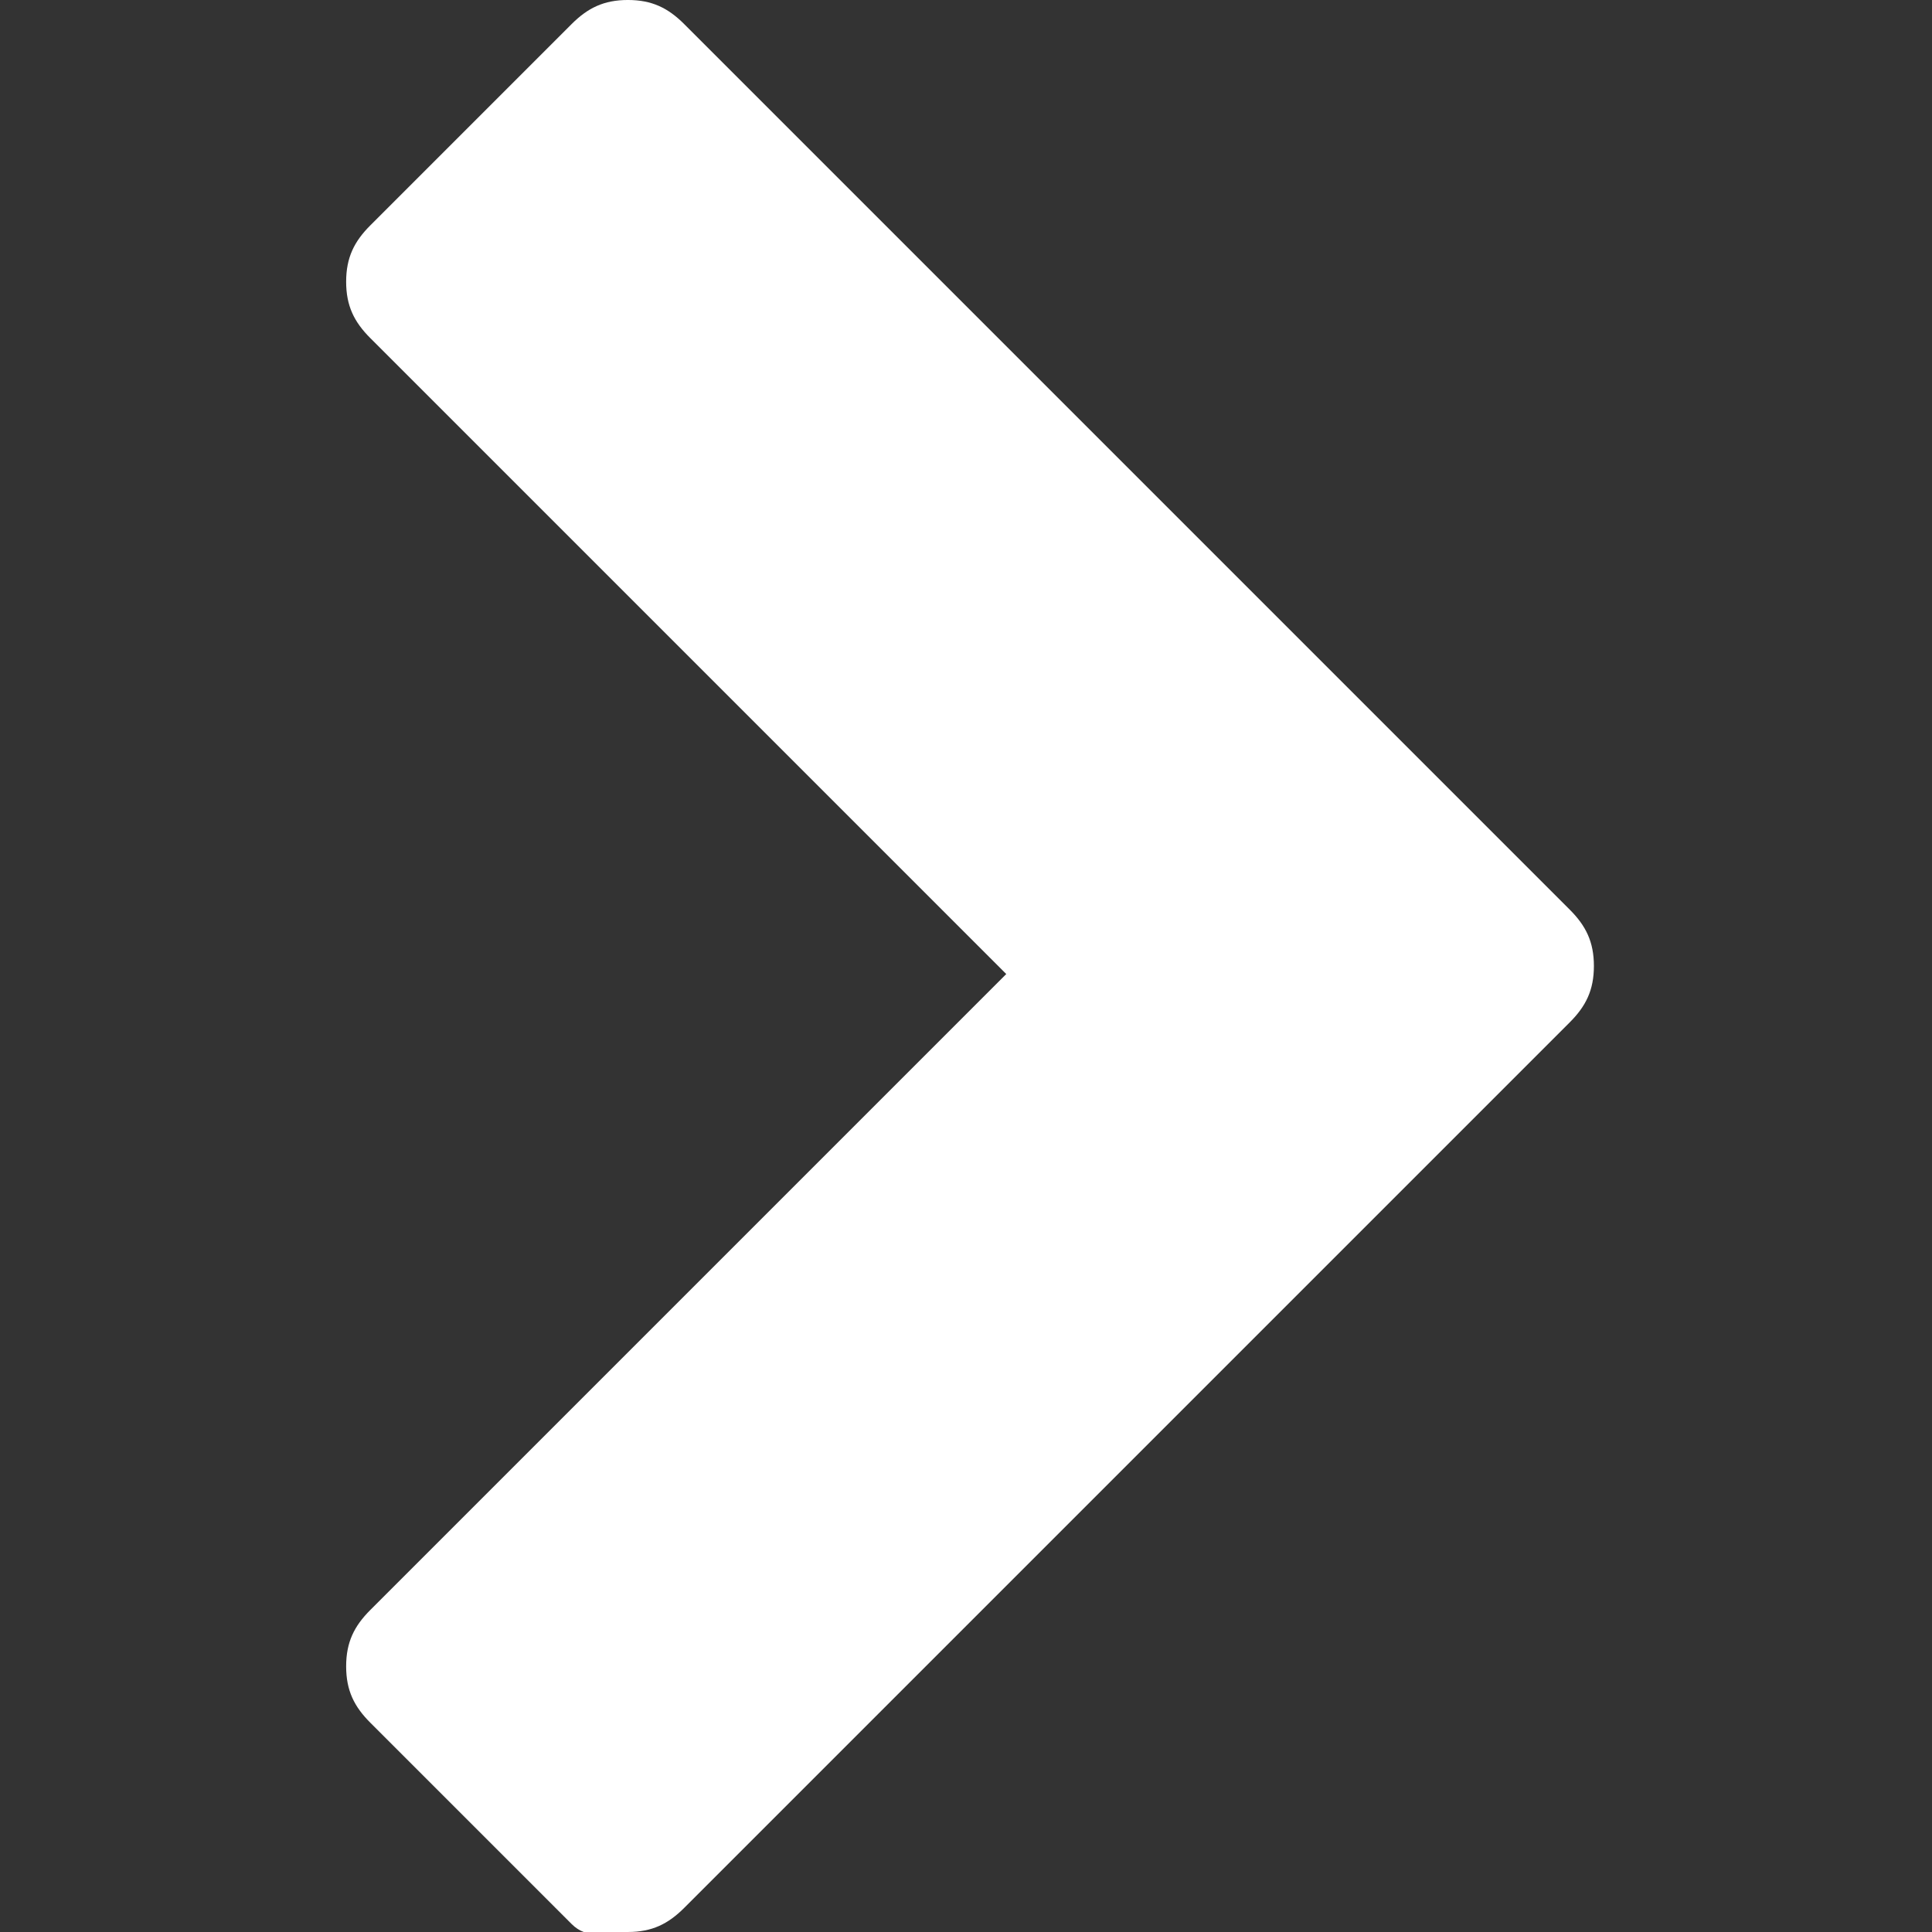 <svg xmlns:xlink="http://www.w3.org/1999/xlink" xmlns="http://www.w3.org/2000/svg" icon="chevron-right" aria-hidden="true" class="Icon" width="16"  height="16" ><rect width="100%" height="100%" fill="#333333" stroke="none"/><defs><symbol id="Icon--chevron-right" class="IconSymbol" viewBox="-293 385 24 24"><path d="M-285.9 408.9l-2.5-2.5c-.2-.2-.3-.4-.3-.7s.1-.5.3-.7l7.9-7.9-7.9-7.9c-.2-.2-.3-.4-.3-.7 0-.3.1-.5.3-.7l2.5-2.5c.2-.2.4-.3.7-.3s.5.1.7.3l11 11c.2.2.3.4.3.7s-.1.5-.3.7l-11 11c-.2.2-.4.3-.7.3s-.5.1-.7-.1z"></path></symbol></defs><use data-classes="" xlink:href="#Icon--chevron-right" fill="#FFFFFF"></use></svg>